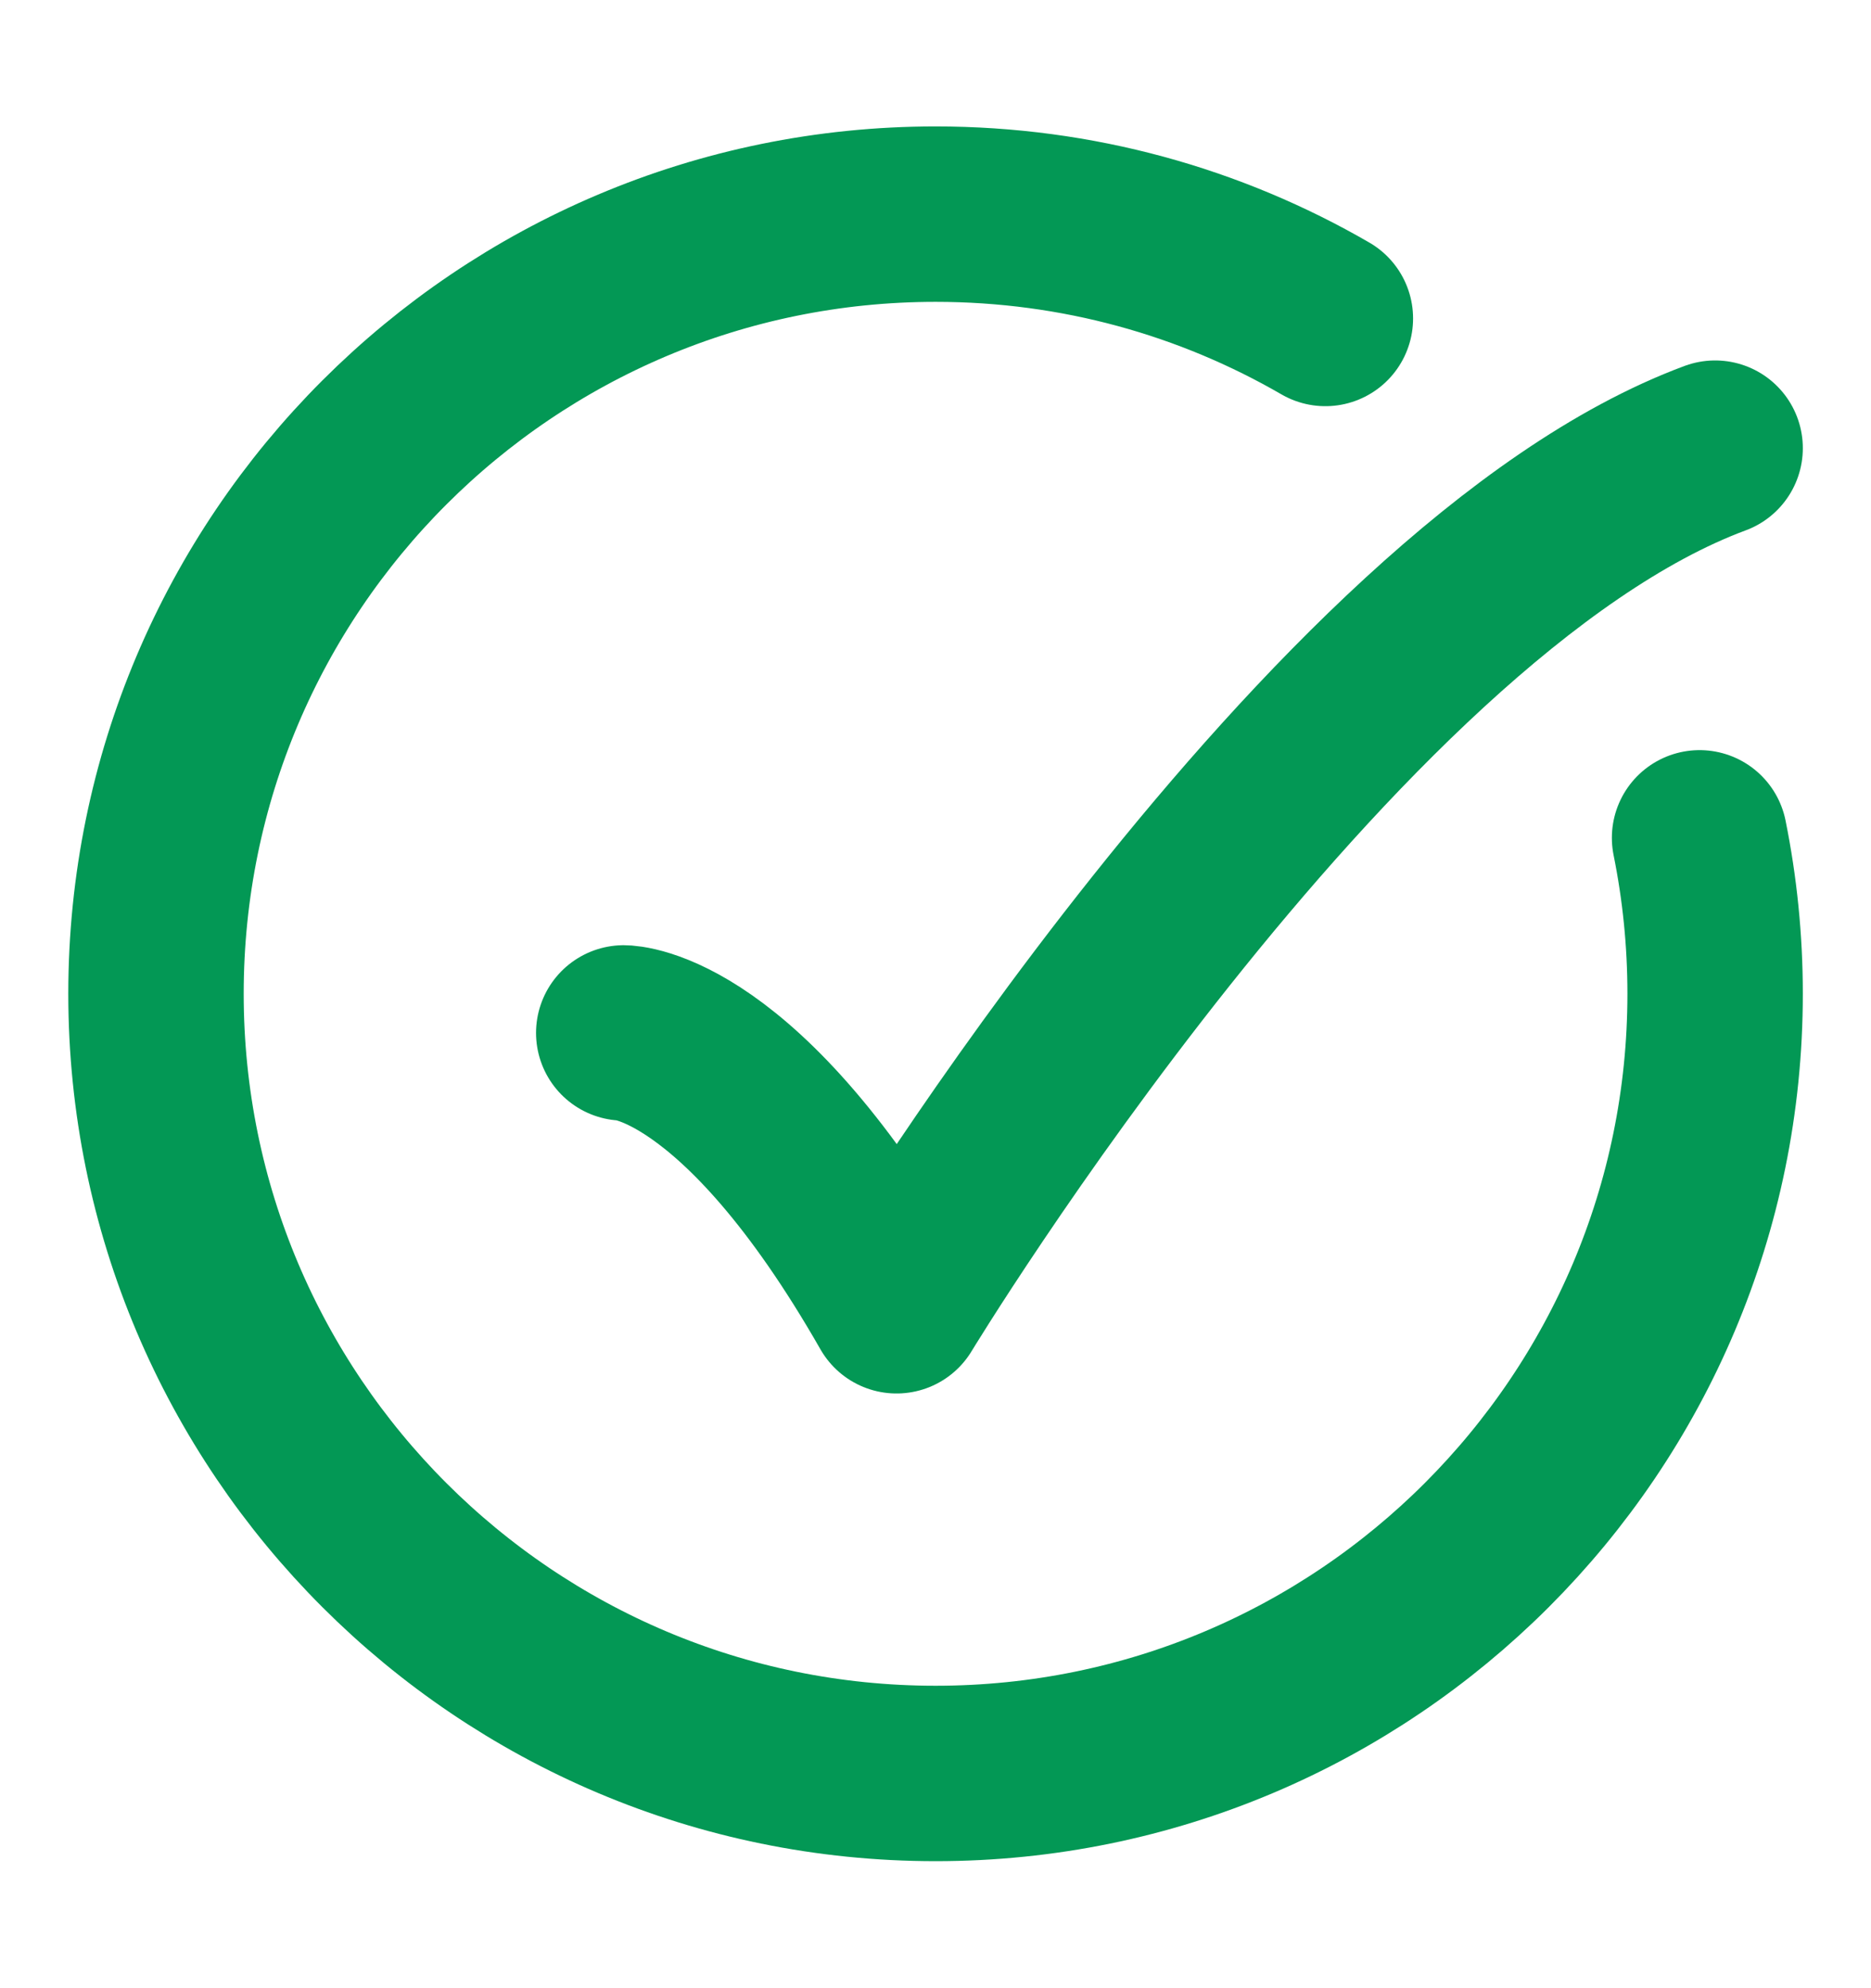 <svg width="16" height="17" viewBox="0 0 16 17" fill="none" xmlns="http://www.w3.org/2000/svg">
<path d="M11.334 2.723C10.353 2.155 9.215 1.831 8.001 1.831C4.319 1.831 1.334 4.816 1.334 8.497C1.334 12.179 4.319 15.164 8.001 15.164C11.682 15.164 14.667 12.179 14.667 8.497C14.667 8.041 14.621 7.595 14.534 7.164" stroke="#039855" stroke-width="1.5" stroke-linecap="round"/>
<path d="M5.334 8.832C5.334 8.832 6.334 8.832 7.667 11.165C7.667 11.165 11.373 5.054 14.667 3.832" stroke="#039855" stroke-width="1.5" stroke-linecap="round" stroke-linejoin="round"/>
</svg>
